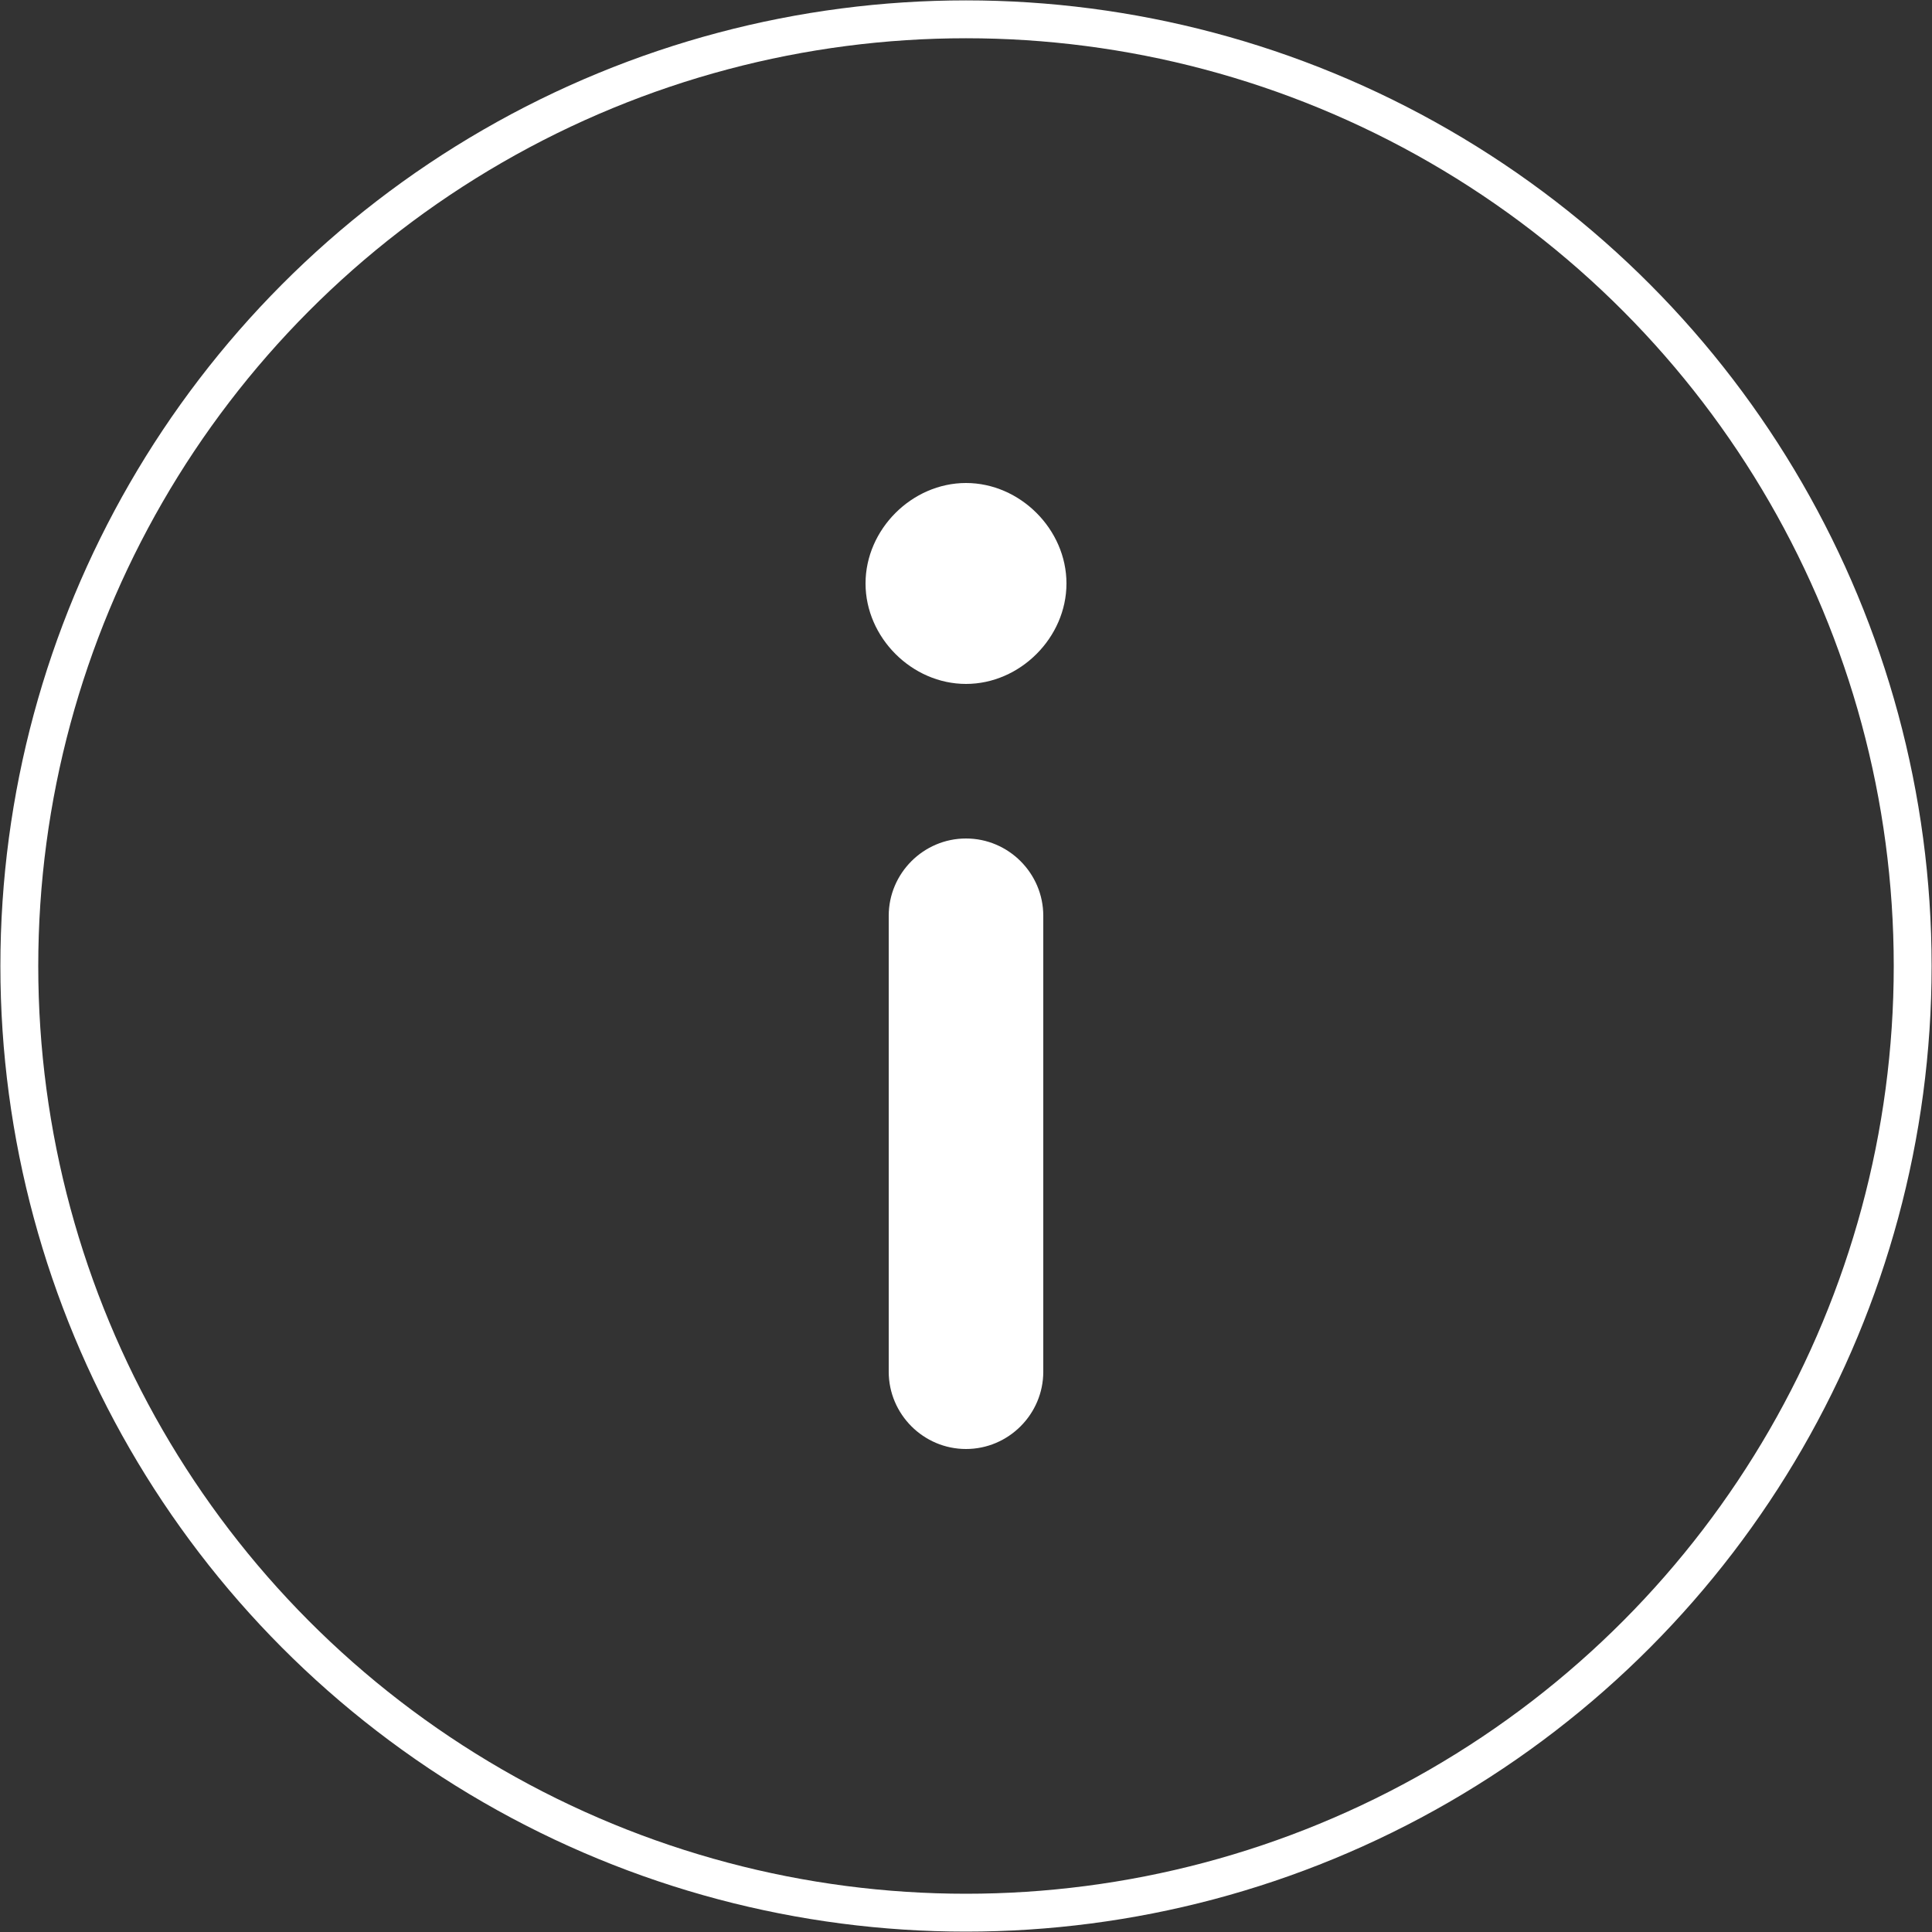 <?xml version="1.0" encoding="utf-8"?>
<!-- Generator: Adobe Illustrator 21.0.0, SVG Export Plug-In . SVG Version: 6.00 Build 0)  -->
<svg version="1.0" id="Layer_1" xmlns="http://www.w3.org/2000/svg" xmlns:xlink="http://www.w3.org/1999/xlink" x="0px" y="0px"
	 width="50px" height="50px" viewBox="0 0 50 50" style="enable-background:new 0 0 50 50;" xml:space="preserve">
<rect x="0" y="0" width="50" height="50" fill="#333333" stroke="none"/>
<style type="text/css">
	.st0{fill:none;stroke:#FFFFFF;stroke-width:0.98;stroke-miterlimit:10;}
	.st1{fill:#FFFFFF;}
</style>
<g>
	<circle class="st0" cx="25" cy="25" r="24.5"/>
	<g>
		<path class="st1" d="M25,12.5c-1.4,0-2.6,1.2-2.6,2.6c0,1.4,1.2,2.6,2.6,2.6s2.6-1.2,2.6-2.6C27.6,13.7,26.4,12.5,25,12.5z"/>
		<path class="st1" d="M25,21.7c-1.1,0-2,0.9-2,2v11.8c0,1.1,0.9,2,2,2c1.1,0,2-0.9,2-2V23.7C27,22.6,26.1,21.7,25,21.7z"/>
	</g>
</g>
</svg>
